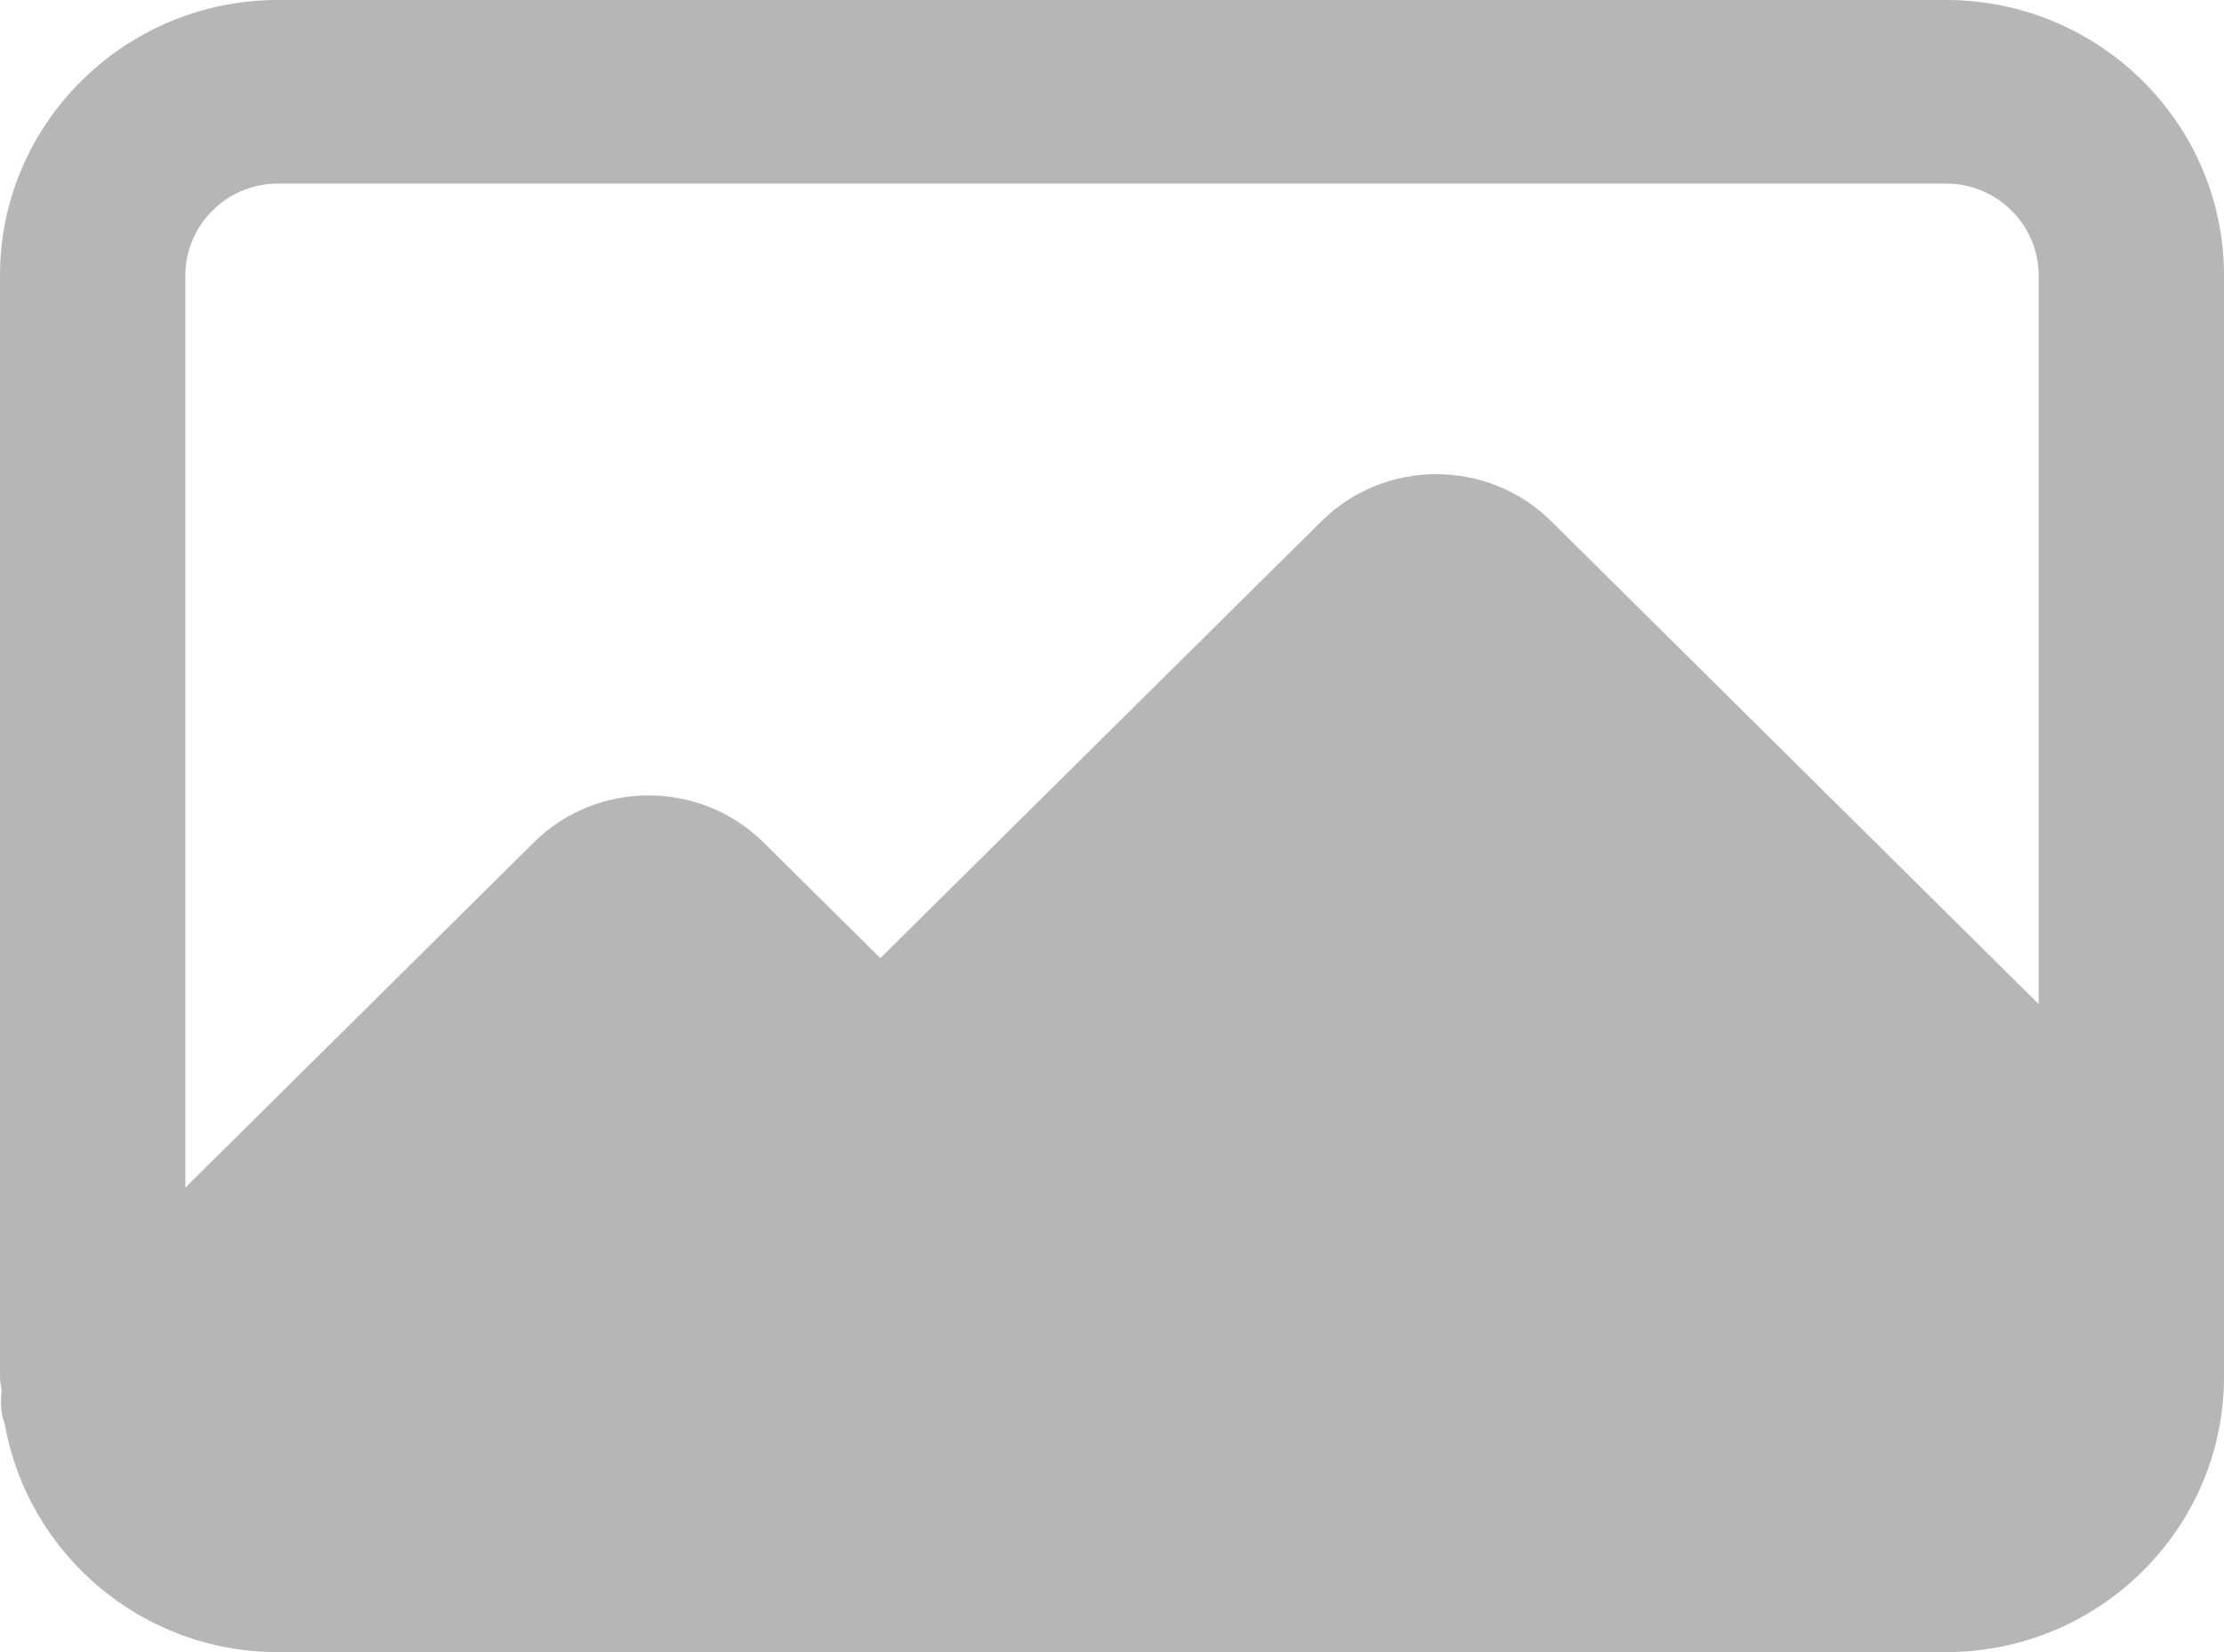 <svg width="70" height="52" viewBox="0 0 70 52" fill="none" xmlns="http://www.w3.org/2000/svg">
<path d="M61.25 0H8.75C3.926 0 0 3.888 0 8.667V43.333C0 43.495 0.041 43.648 0.05 43.81C0.009 44.156 0.026 44.506 0.154 44.836C0.875 48.898 4.445 52 8.75 52H61.25C66.074 52 70 48.111 70 43.333V8.667C70 3.888 66.074 0 61.25 0ZM8.75 5.778H61.25C62.857 5.778 64.166 7.075 64.166 8.667V31.602L48.825 16.406C46.83 14.43 43.584 14.43 41.592 16.406L27.709 30.157L24.033 26.517C22.038 24.541 18.792 24.541 16.8 26.517L5.834 37.379V8.667C5.834 7.075 7.143 5.778 8.75 5.778Z" fill="#B6B6B7"/>
</svg>
